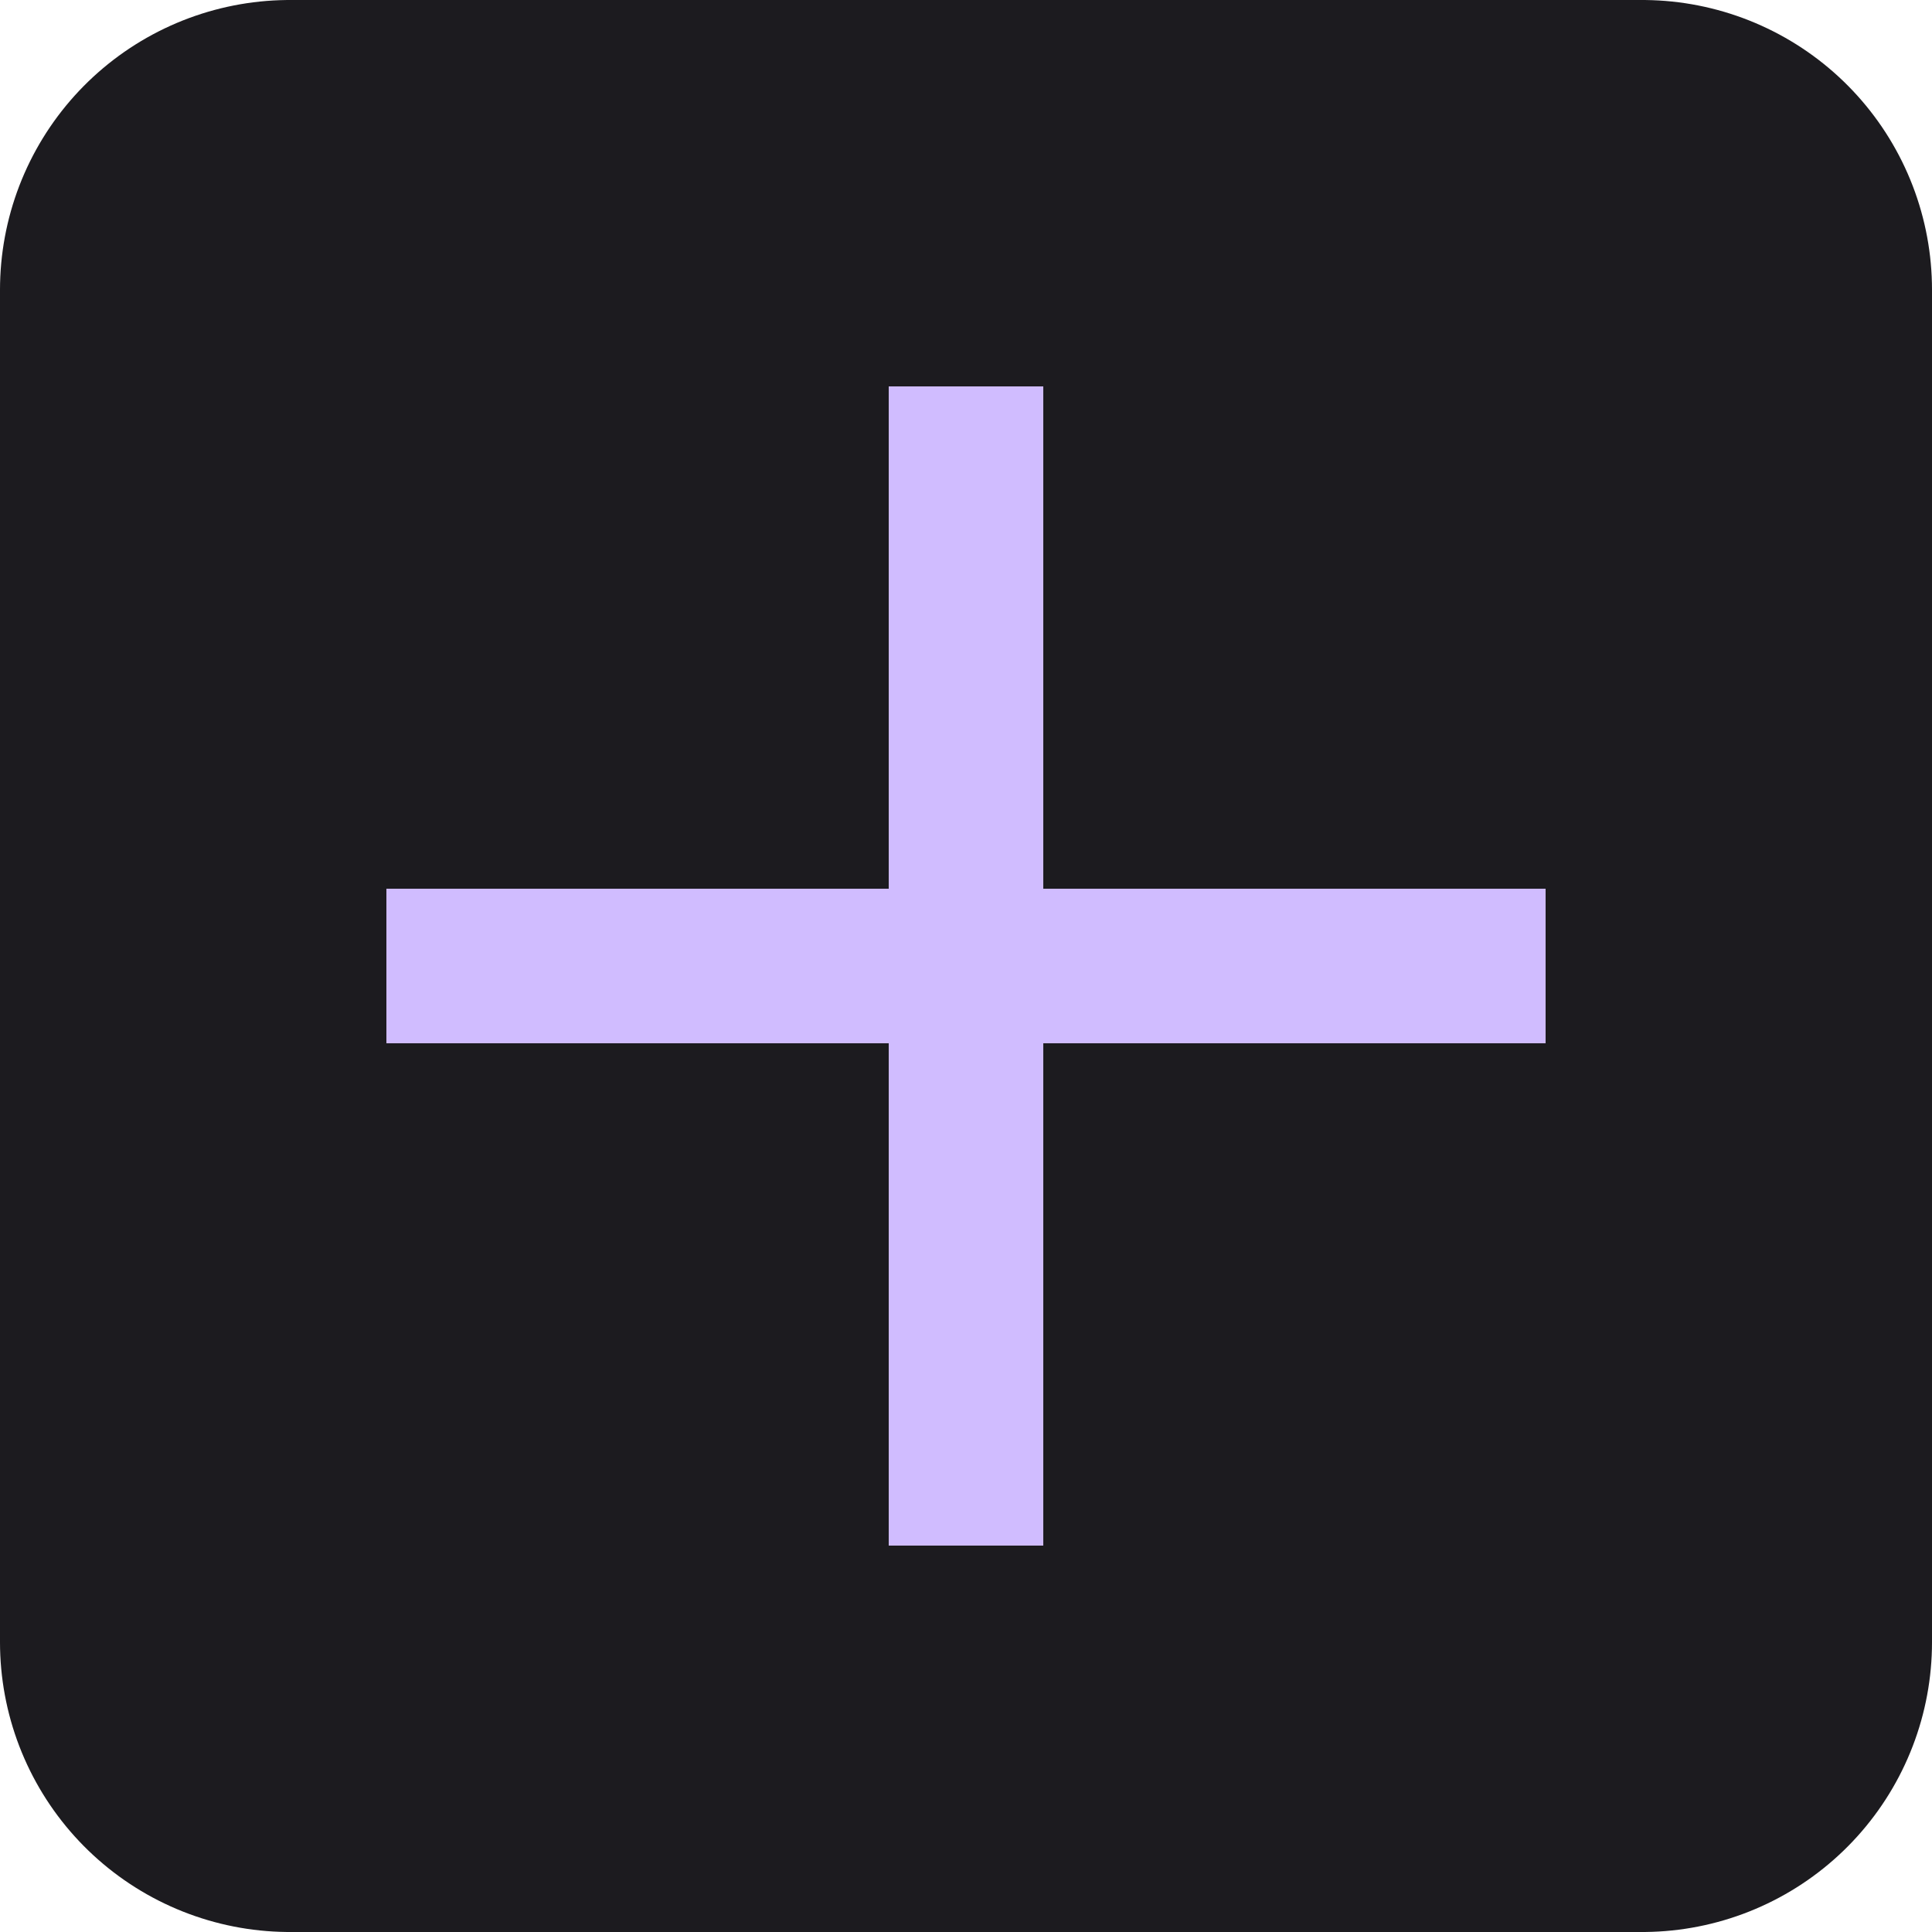 <svg xmlns="http://www.w3.org/2000/svg" version="1.1" width="100" height="100">
  <rect x="15" y="15" width="70" height="70" fill="#1C1B1F" stroke-linejoin="round" stroke="#1C1B1F" stroke-width="30" />
  <line x1="20" x2="80" y1="50" y2="50" stroke="#D0BCFF" stroke-width="8" />
  <line x1="50" x2="50" y1="20" y2="80" stroke="#D0BCFF" stroke-width="8" />
</svg>